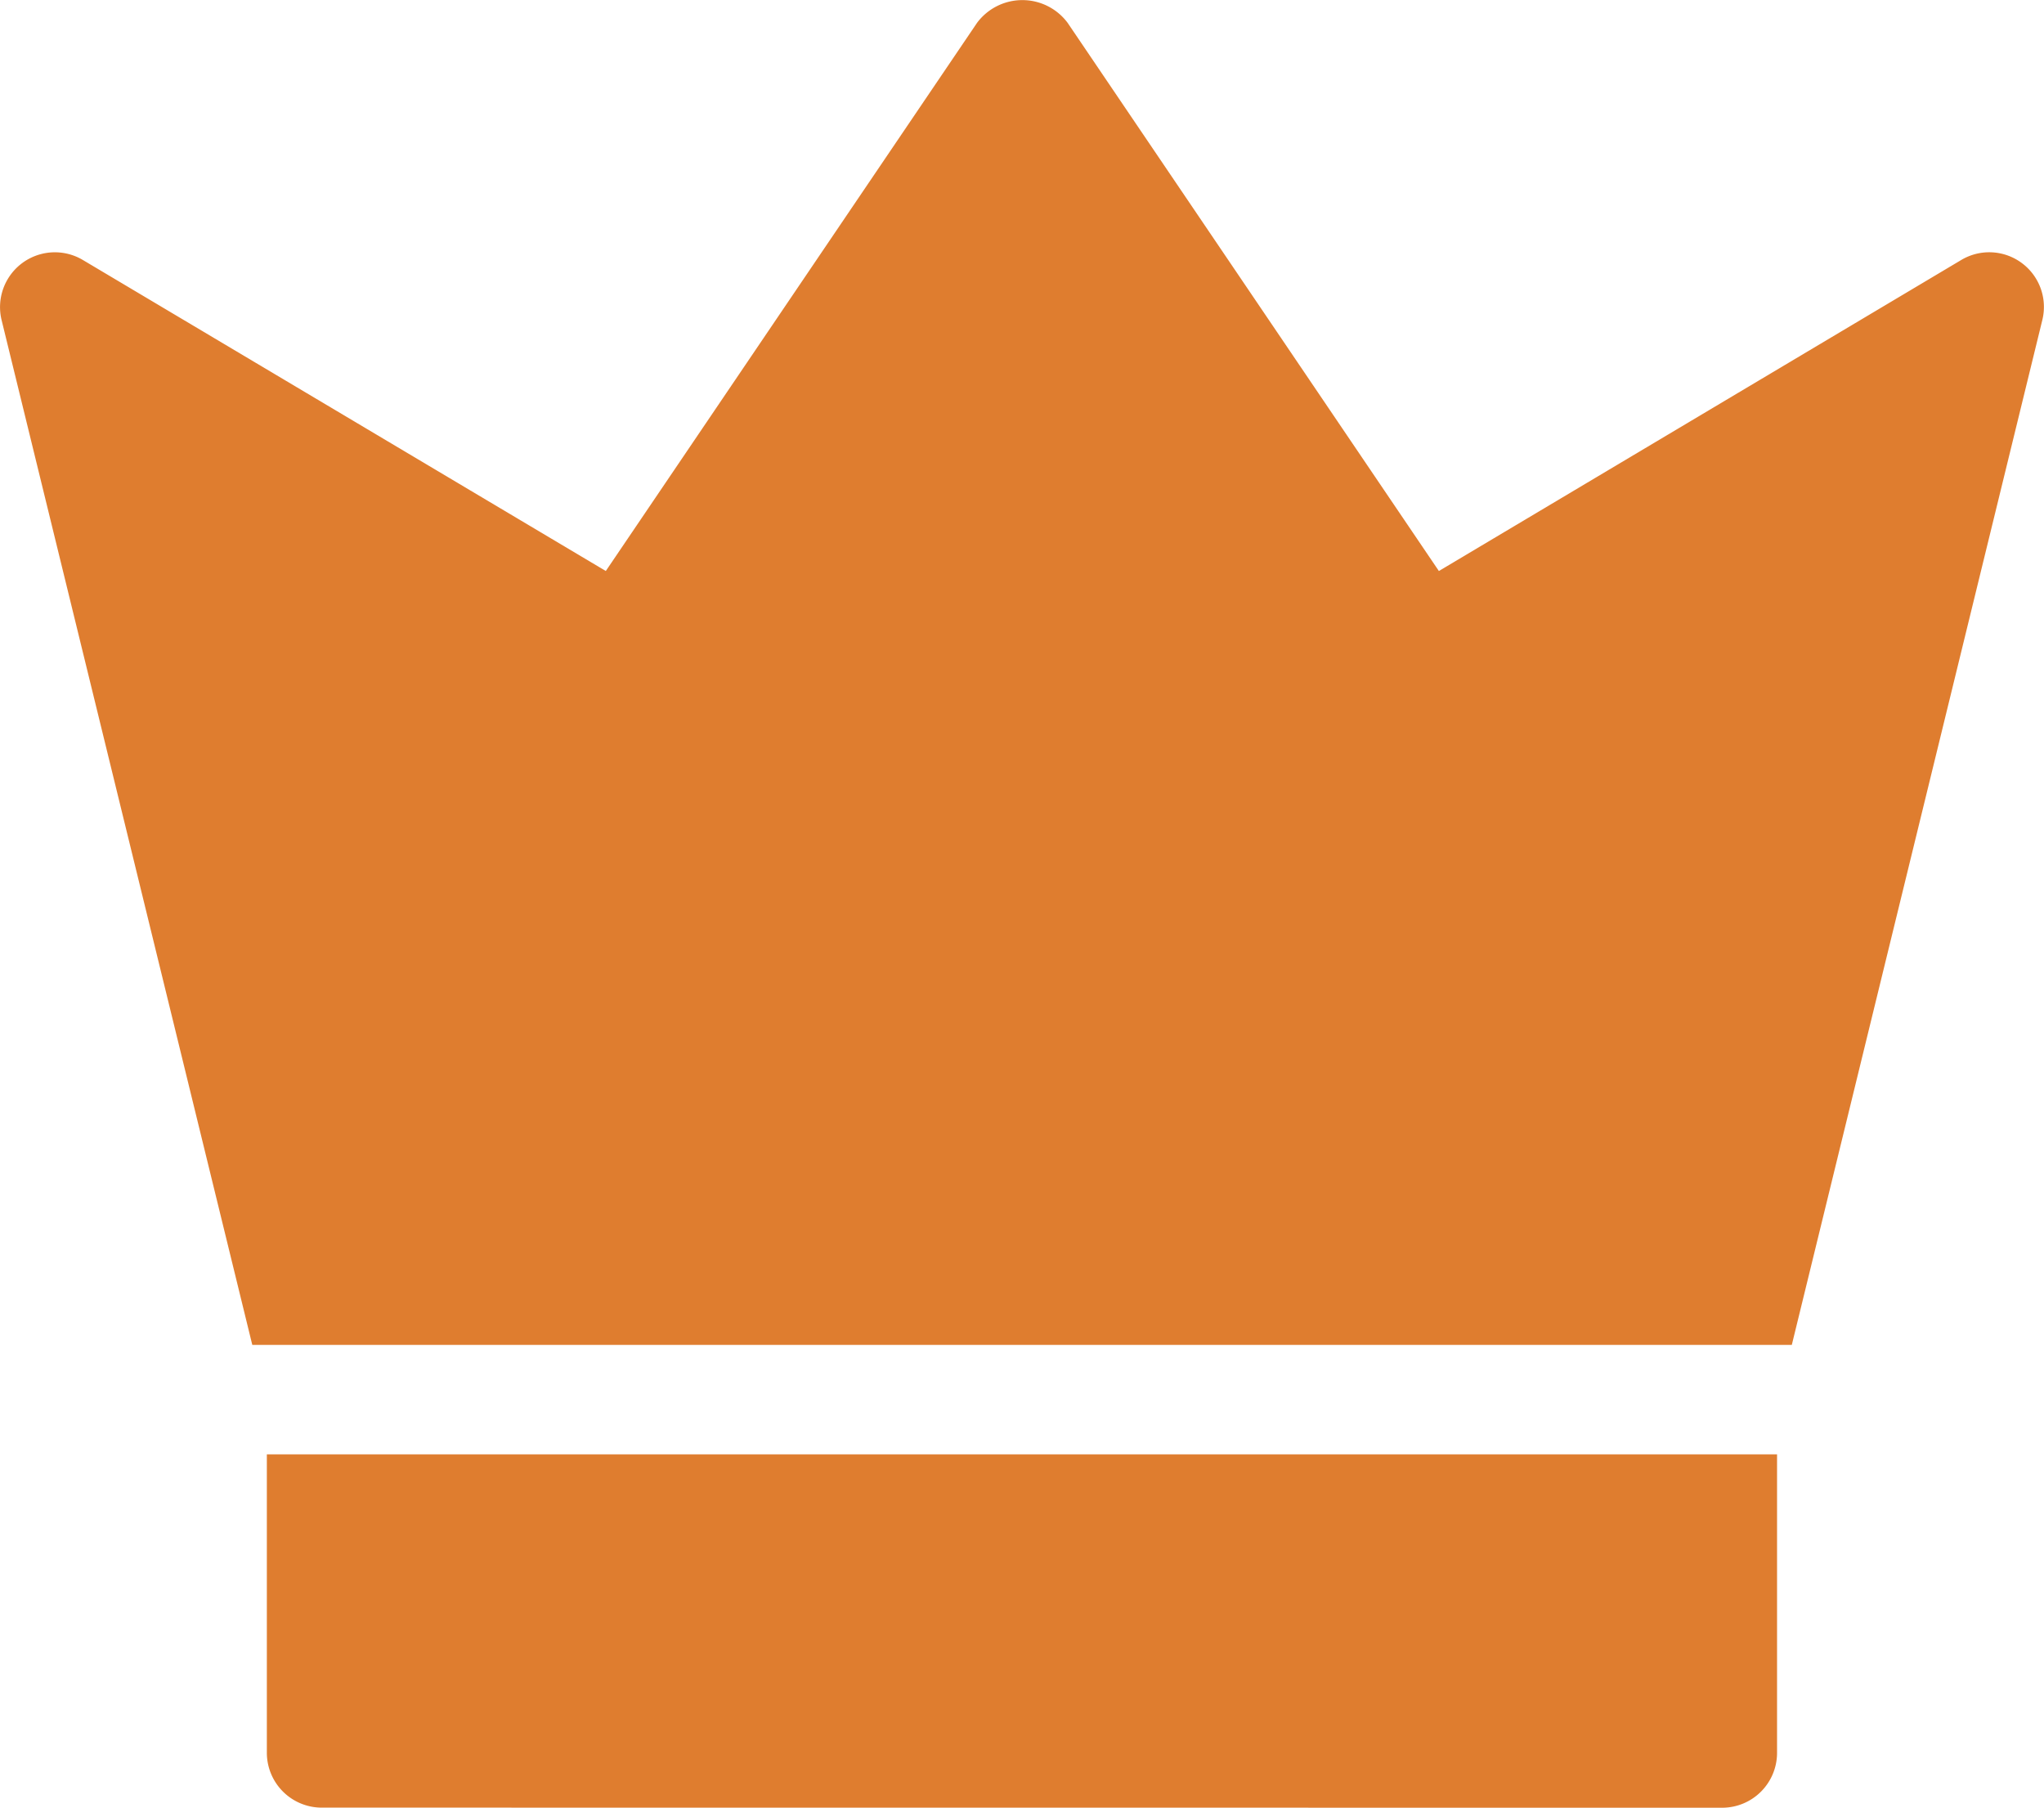 <svg xmlns='http://www.w3.org/2000/svg' width='20.919' height='18.498' viewBox='0 0 20.919 18.498'><g data-name='Group 121'><path data-name='Path 756' d='M26.206 50.716a.562.562 0 0 0 .56-.56V47.1H11.31v3.055a.562.562 0 0 0 .56.56z' transform='translate(-8.579 -32.218)' style='fill:#df7d2f'/><path data-name='Path 757' d='M24.689 9.948a.559.559 0 0 0-.62-.03L18.724 13.1l-3.8-5.61a.578.578 0 0 0-.926 0l-3.8 5.61-5.351-3.182a.561.561 0 0 0-.833.613L6.58 21.019h15.756L24.9 10.531a.559.559 0 0 0-.211-.583z' transform='translate(-3.998 -7.257)' style='fill:#df7d2f'/></g></svg>
